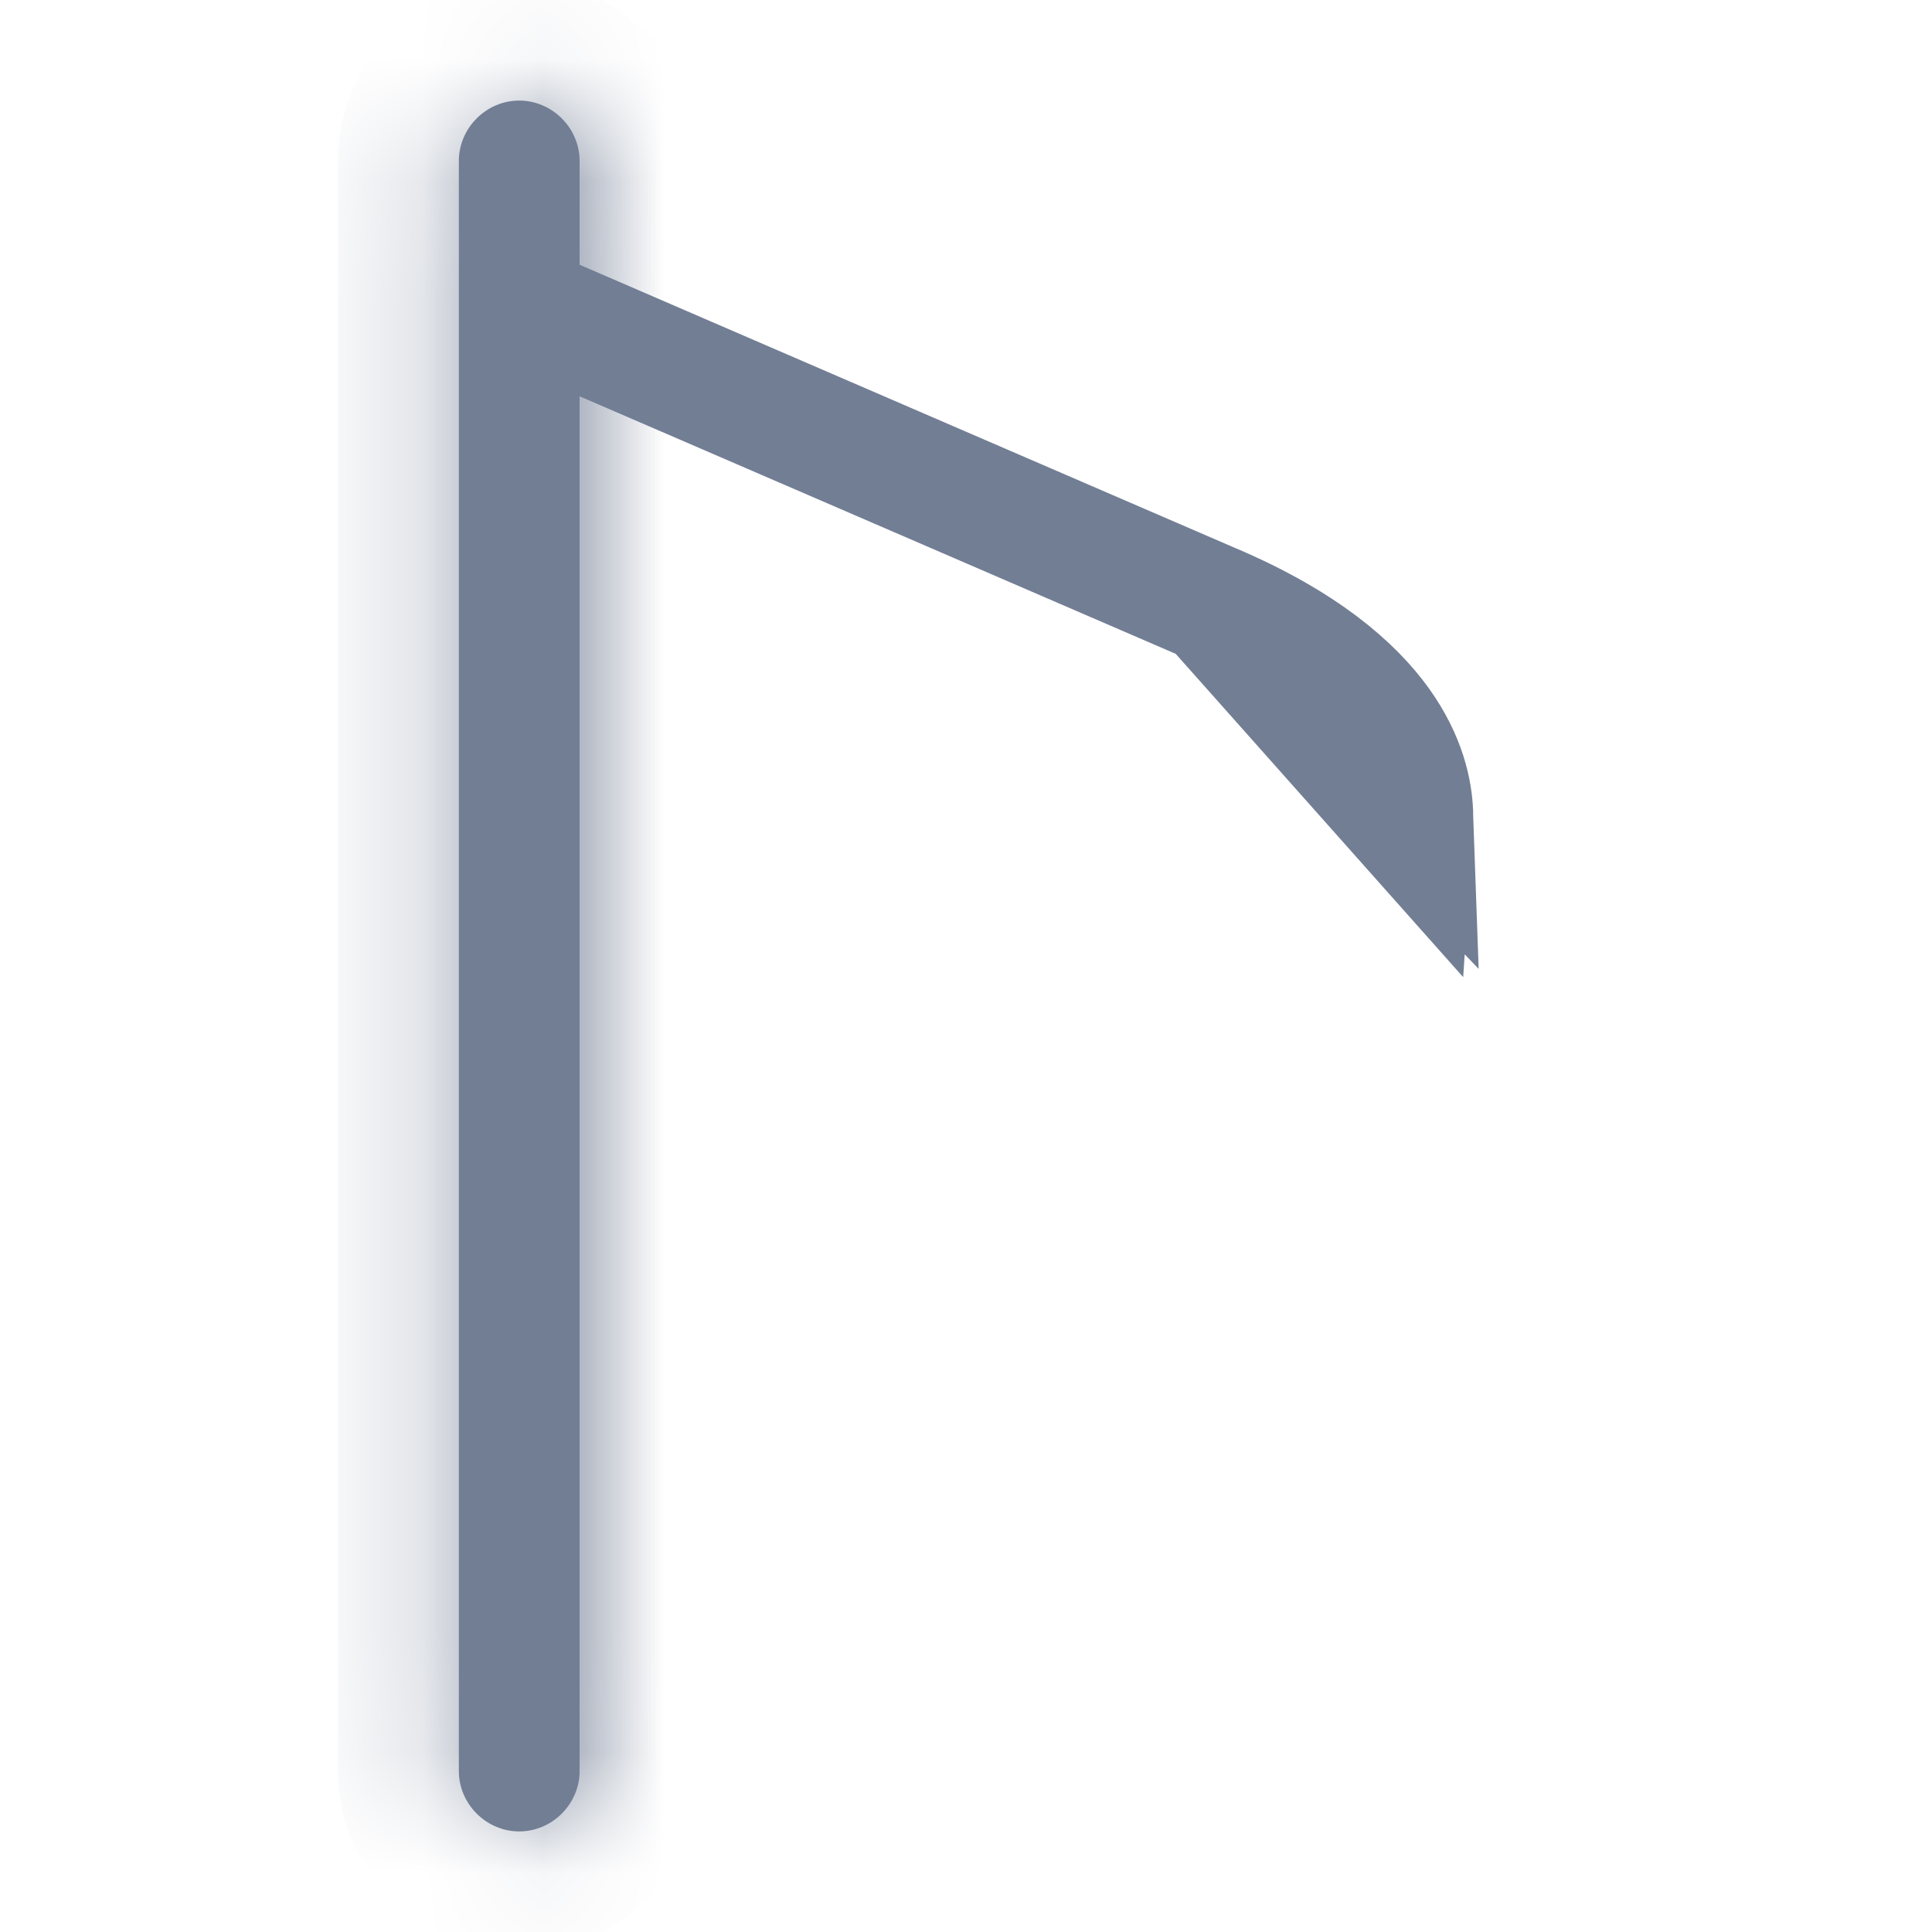 <svg width="16" height="16" viewBox="0 0 16 16" fill="none" xmlns="http://www.w3.org/2000/svg">
<mask id="path-1-inside-1_59_1098" fill="white">
<path d="M4.3 15.167C4.027 15.167 3.8 14.94 3.8 14.667V1.333C3.8 1.06 4.027 0.833 4.3 0.833C4.573 0.833 4.8 1.06 4.8 1.333V14.667C4.8 14.94 4.573 15.167 4.3 15.167Z"/>
</mask>
<path d="M4.3 15.167C4.027 15.167 3.8 14.94 3.8 14.667V1.333C3.8 1.06 4.027 0.833 4.3 0.833C4.573 0.833 4.8 1.06 4.8 1.333V14.667C4.8 14.94 4.573 15.167 4.3 15.167Z" fill="#727E94"/>
<path d="M4.3 14.167C4.579 14.167 4.8 14.388 4.8 14.667H2.8C2.8 15.492 3.474 16.167 4.3 16.167V14.167ZM4.8 14.667V1.333H2.8V14.667H4.8ZM4.8 1.333C4.8 1.612 4.579 1.833 4.3 1.833V-0.167C3.474 -0.167 2.8 0.508 2.8 1.333H4.8ZM4.3 1.833C4.021 1.833 3.8 1.612 3.8 1.333H5.8C5.8 0.508 5.126 -0.167 4.3 -0.167V1.833ZM3.8 1.333V14.667H5.8V1.333H3.8ZM3.8 14.667C3.8 14.388 4.021 14.167 4.3 14.167V16.167C5.126 16.167 5.8 15.492 5.8 14.667H3.8Z" fill="#727E94" mask="url(#path-1-inside-1_59_1098)"/>
<path d="M10.037 5C10.496 5.196 10.887 5.433 11.175 5.707C11.46 5.979 11.682 6.326 11.7 6.732L11.7 6.732C11.701 6.778 11.701 6.823 11.698 6.868L10.037 5ZM10.037 5L4.64 2.668C4.64 2.668 4.64 2.668 4.639 2.668C4.637 2.667 4.636 2.666 4.635 2.666L4.635 2.666L10.035 4.999L10.035 4.999L10.038 5C10.805 5.326 11.211 5.691 11.428 5.993C11.643 6.293 11.694 6.562 11.7 6.733L10.037 5Z" fill="#727E94" stroke="#727E94"/>
</svg>
